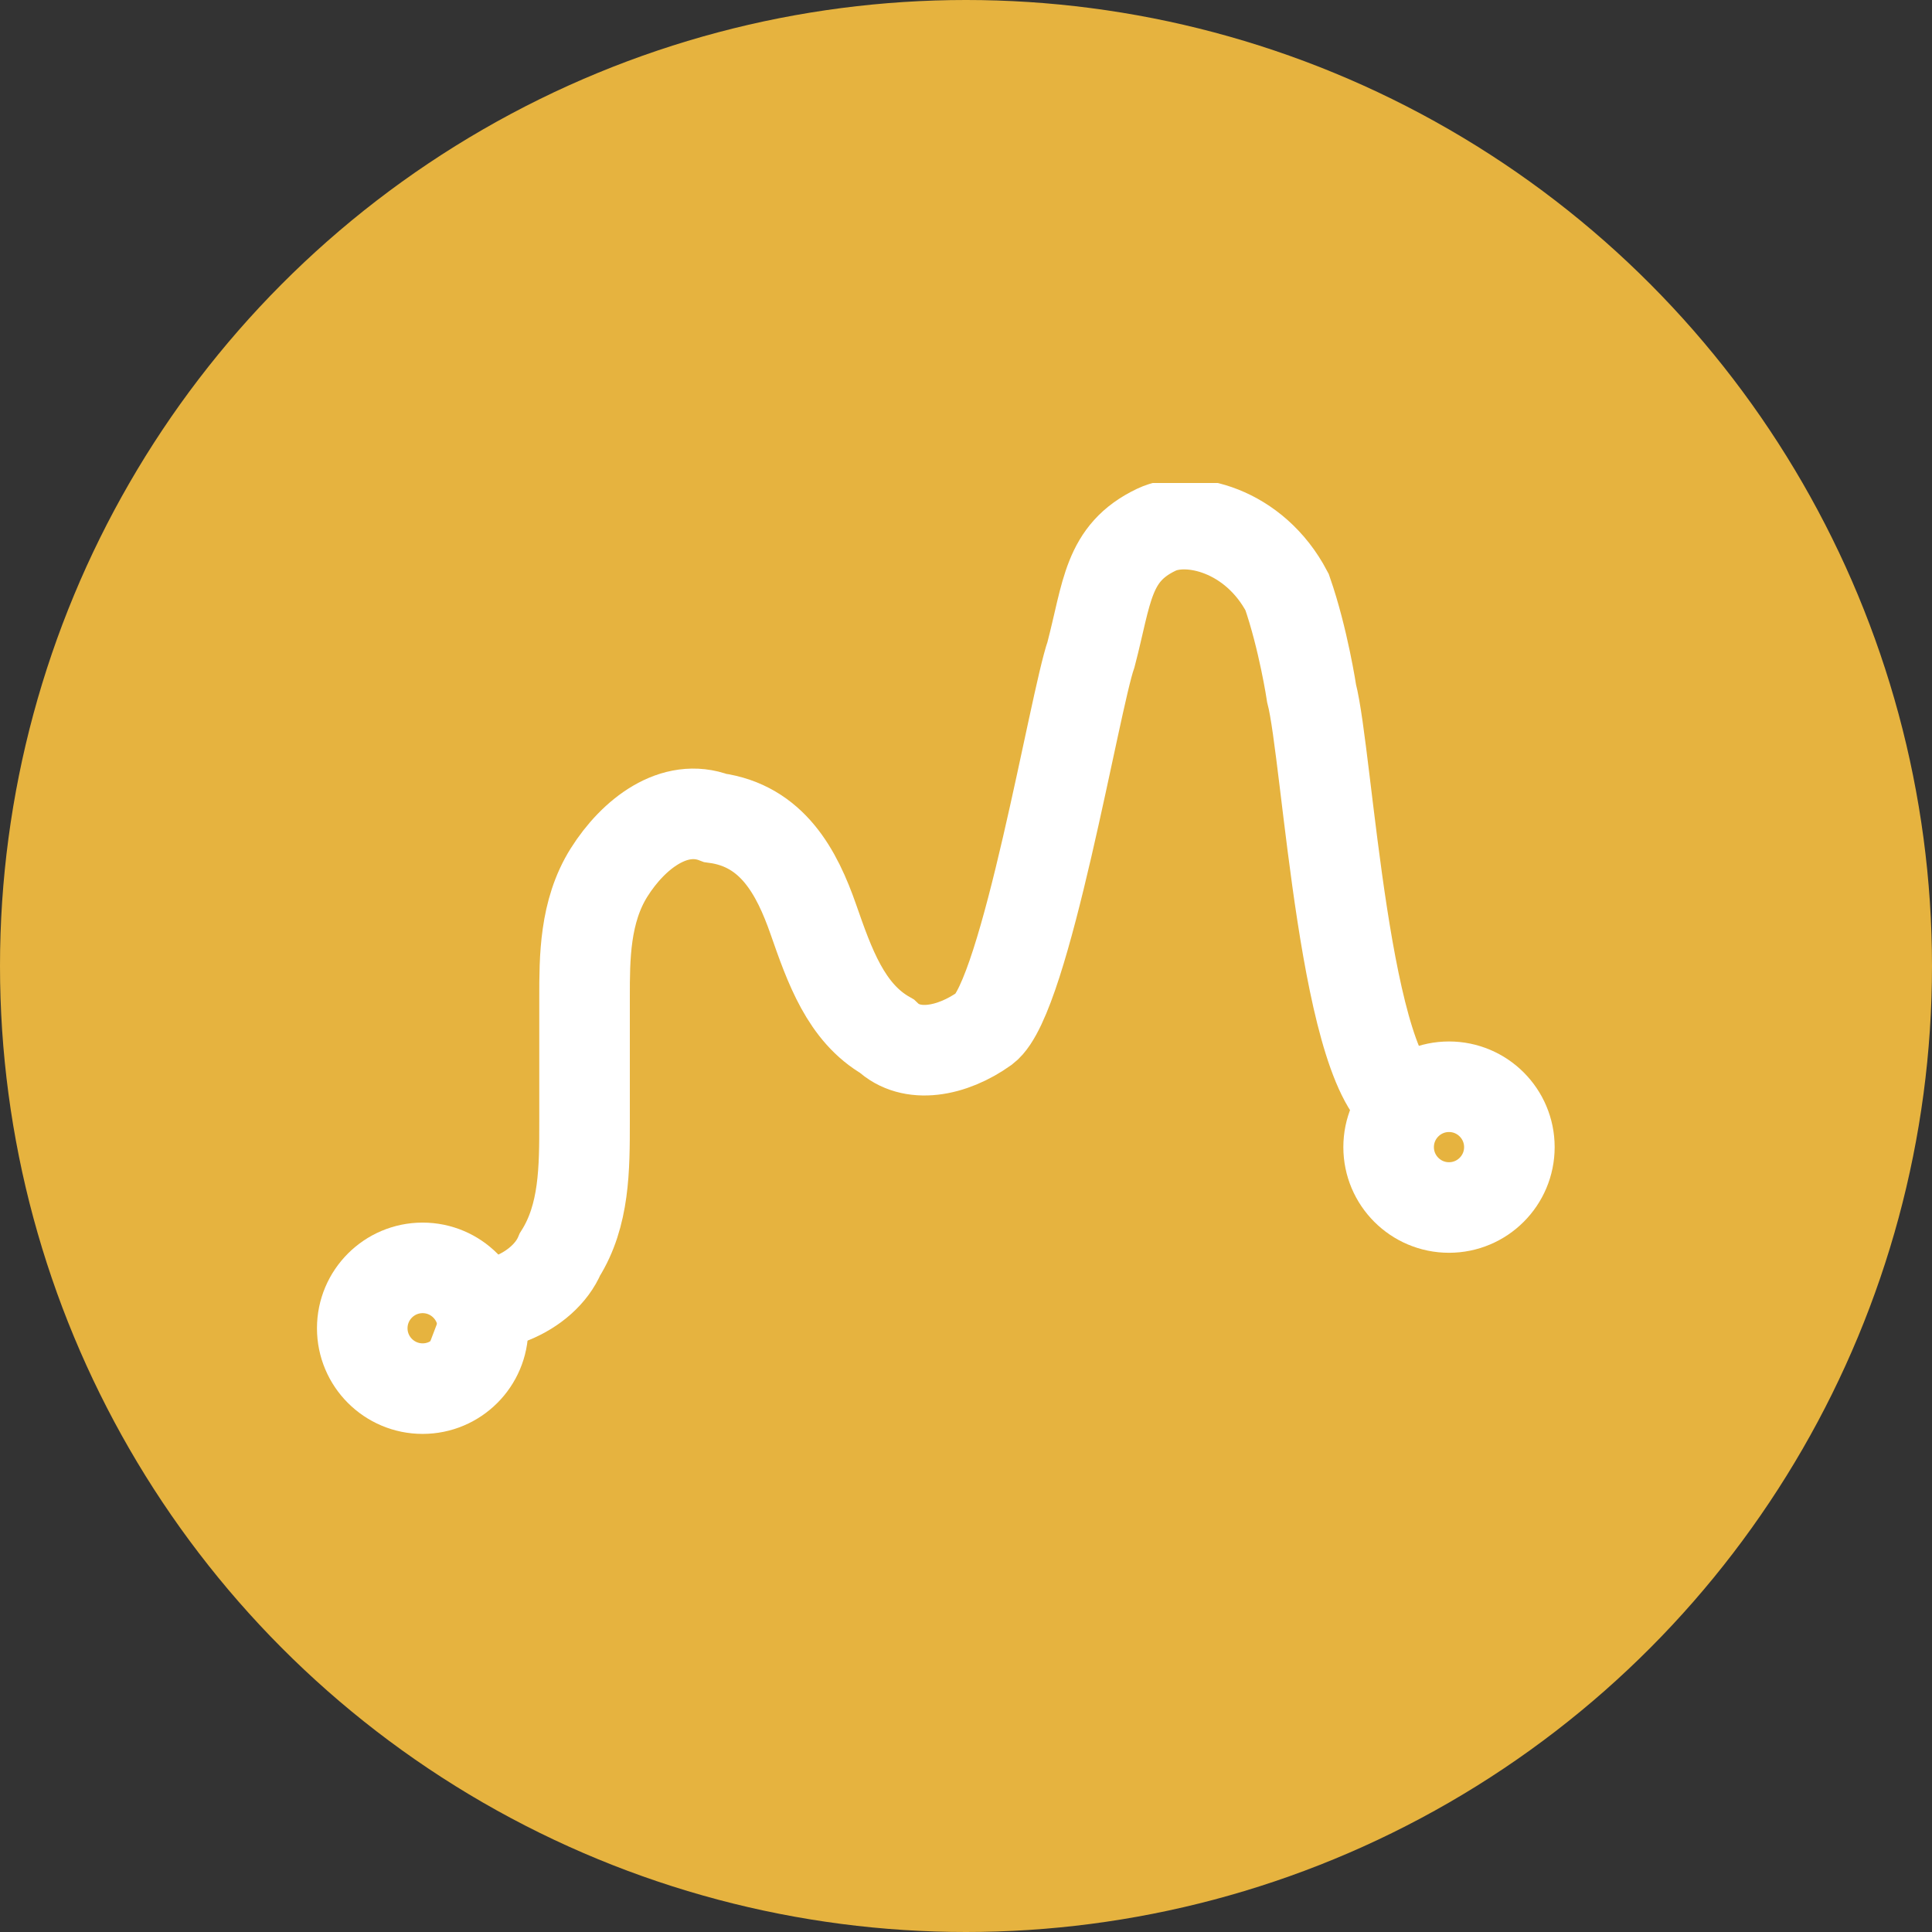<svg width="32" height="32" viewBox="0 0 32 32" fill="none" xmlns="http://www.w3.org/2000/svg">
<rect x="0" y="0" width="32" height="32" fill="#333333" stroke="none"/>
<circle cx="16" cy="16" r="16" fill="#E6B33F"/>
<g clip-path="url(#clip0)">
<path d="M7.382 21.548C8.059 21.806 9.006 21.419 9.276 20.774C9.682 20.129 9.682 19.355 9.682 18.581C9.682 17.935 9.682 17.161 9.682 16.516C9.682 15.871 9.682 15.097 10.088 14.451C10.494 13.806 11.171 13.29 11.847 13.548C12.794 13.677 13.2 14.451 13.471 15.226C13.741 16 14.012 16.774 14.688 17.161C15.094 17.548 15.771 17.419 16.312 17.032C16.988 16.516 17.8 11.613 18.071 10.839C18.341 9.806 18.341 9.161 19.153 8.774C19.694 8.516 20.776 8.774 21.318 9.806C21.588 10.581 21.724 11.484 21.724 11.484C21.994 12.516 22.265 17.935 23.347 18.322" stroke="white" stroke-width="1.5" stroke-miterlimit="10"/>
<path d="M24 20C24.552 20 25 19.552 25 19C25 18.448 24.552 18 24 18C23.448 18 23 18.448 23 19C23 19.552 23.448 20 24 20Z" stroke="white" stroke-width="1.5" stroke-miterlimit="10"/>
<path d="M7 23C7.552 23 8 22.552 8 22C8 21.448 7.552 21 7 21C6.448 21 6 21.448 6 22C6 22.552 6.448 23 7 23Z" stroke="white" stroke-width="1.5" stroke-miterlimit="10"/>
</g>
<defs>
<clipPath id="clip0">
<rect width="23" height="16" fill="white" transform="translate(4 8)"/>
</clipPath>
</defs>
</svg>
